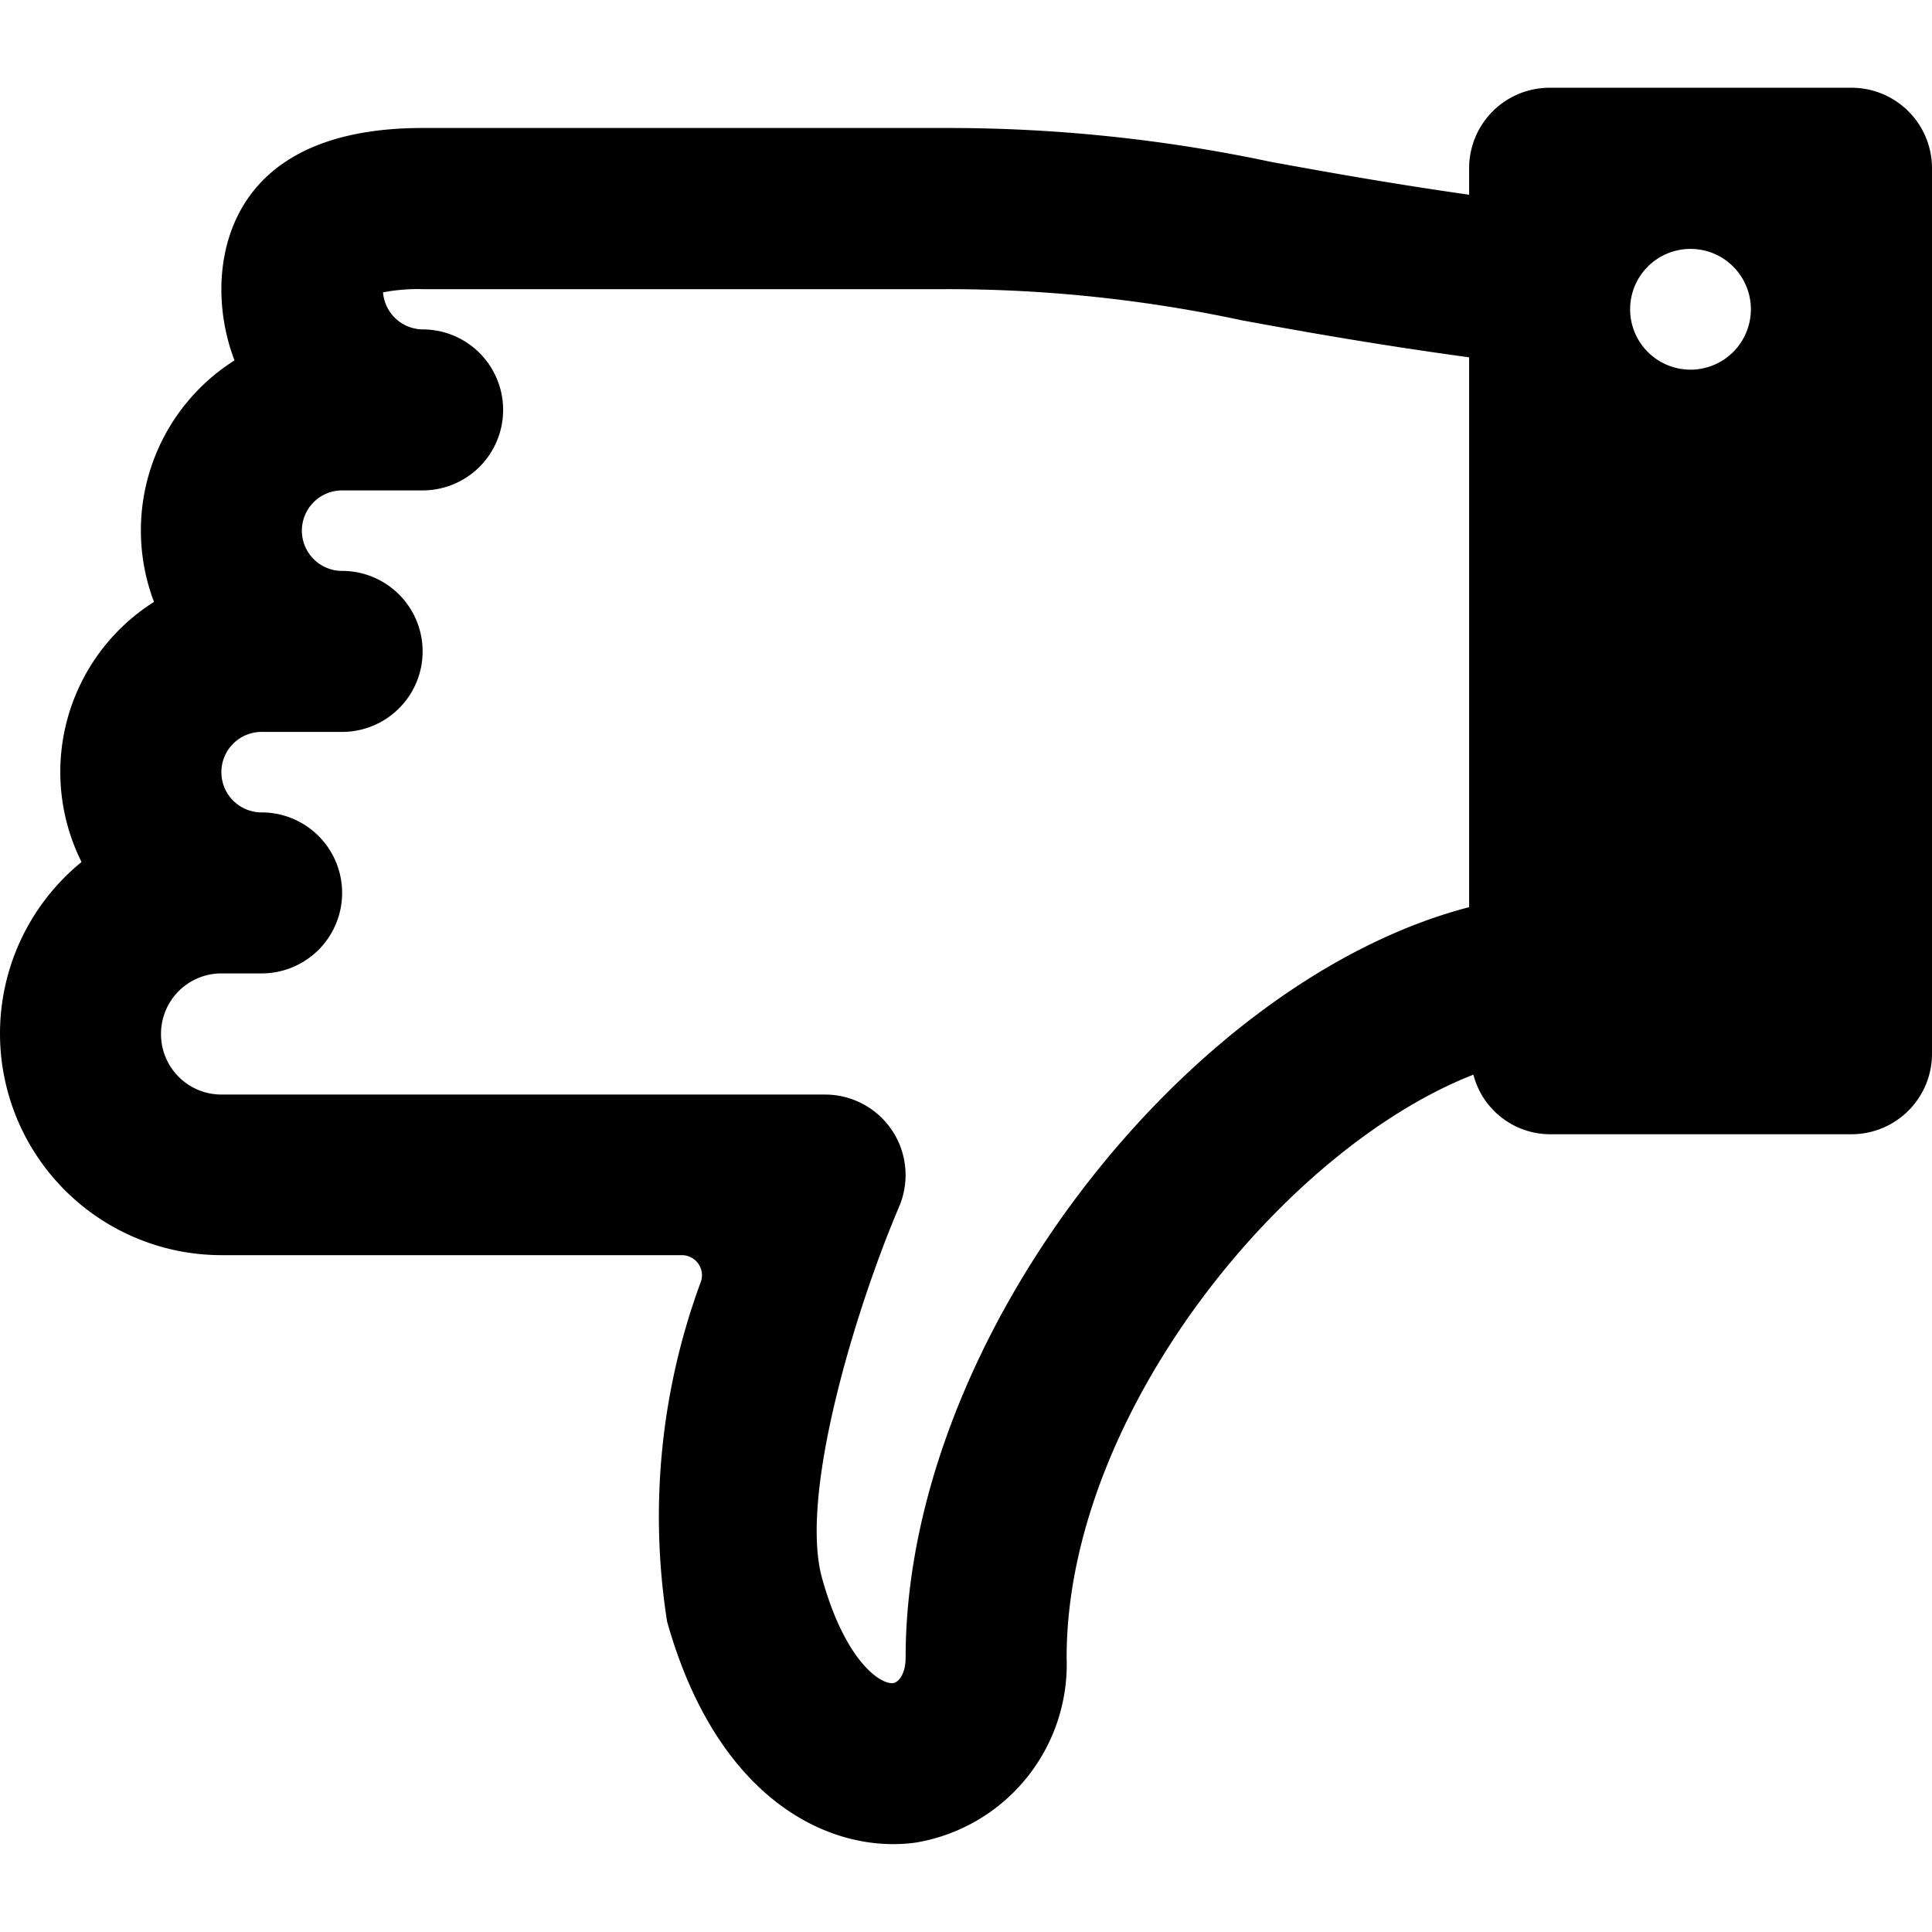 <svg xmlns="http://www.w3.org/2000/svg" viewBox="0 0 24 24"><title>dislike-1-alternate</title><path d="M0,12.842a2.753,2.753,0,0,0,2.75,2.75H8.47a.25.25,0,0,1,.239.323,8.409,8.409,0,0,0-.422,4.229c.633,2.252,2.055,2.886,3.084,2.746a2.245,2.245,0,0,0,1.879-2.3c0-3.019,2.694-6.319,5.053-7.24a.987.987,0,0,0,.947.74H23a1,1,0,0,0,1-1v-11a1,1,0,0,0-1-1H19.25a1,1,0,0,0-1,1v.329c-1.029-.147-1.8-.288-2.462-.408a19.267,19.267,0,0,0-4.038-.421H5.25c-2.256,0-2.5,1.4-2.5,2a2.486,2.486,0,0,0,.163.887,2.5,2.5,0,0,0-1,3,2.5,2.5,0,0,0-.9,3.231A2.749,2.749,0,0,0,0,12.842Zm20.25-9a.75.75,0,1,1,.75.75A.75.75,0,0,1,20.25,3.842ZM23,13.093h0ZM2,12.842a.751.751,0,0,1,.75-.75h.5a1,1,0,0,0,0-2,.5.5,0,0,1,0-1h1a1,1,0,0,0,0-2,.5.5,0,0,1,0-1h1a1,1,0,0,0,0-2,.5.5,0,0,1-.492-.46,2.246,2.246,0,0,1,.492-.04h6.5a17.46,17.46,0,0,1,3.677.387c.734.135,1.621.295,2.823.46v6.83c-3.495.909-7,5.359-7,9.323,0,.192-.079.3-.152.316-.163.021-.6-.276-.885-1.3-.294-1.046.431-3.387.956-4.618a1,1,0,0,0-.919-1.393H2.75A.751.751,0,0,1,2,12.842Z"/></svg>